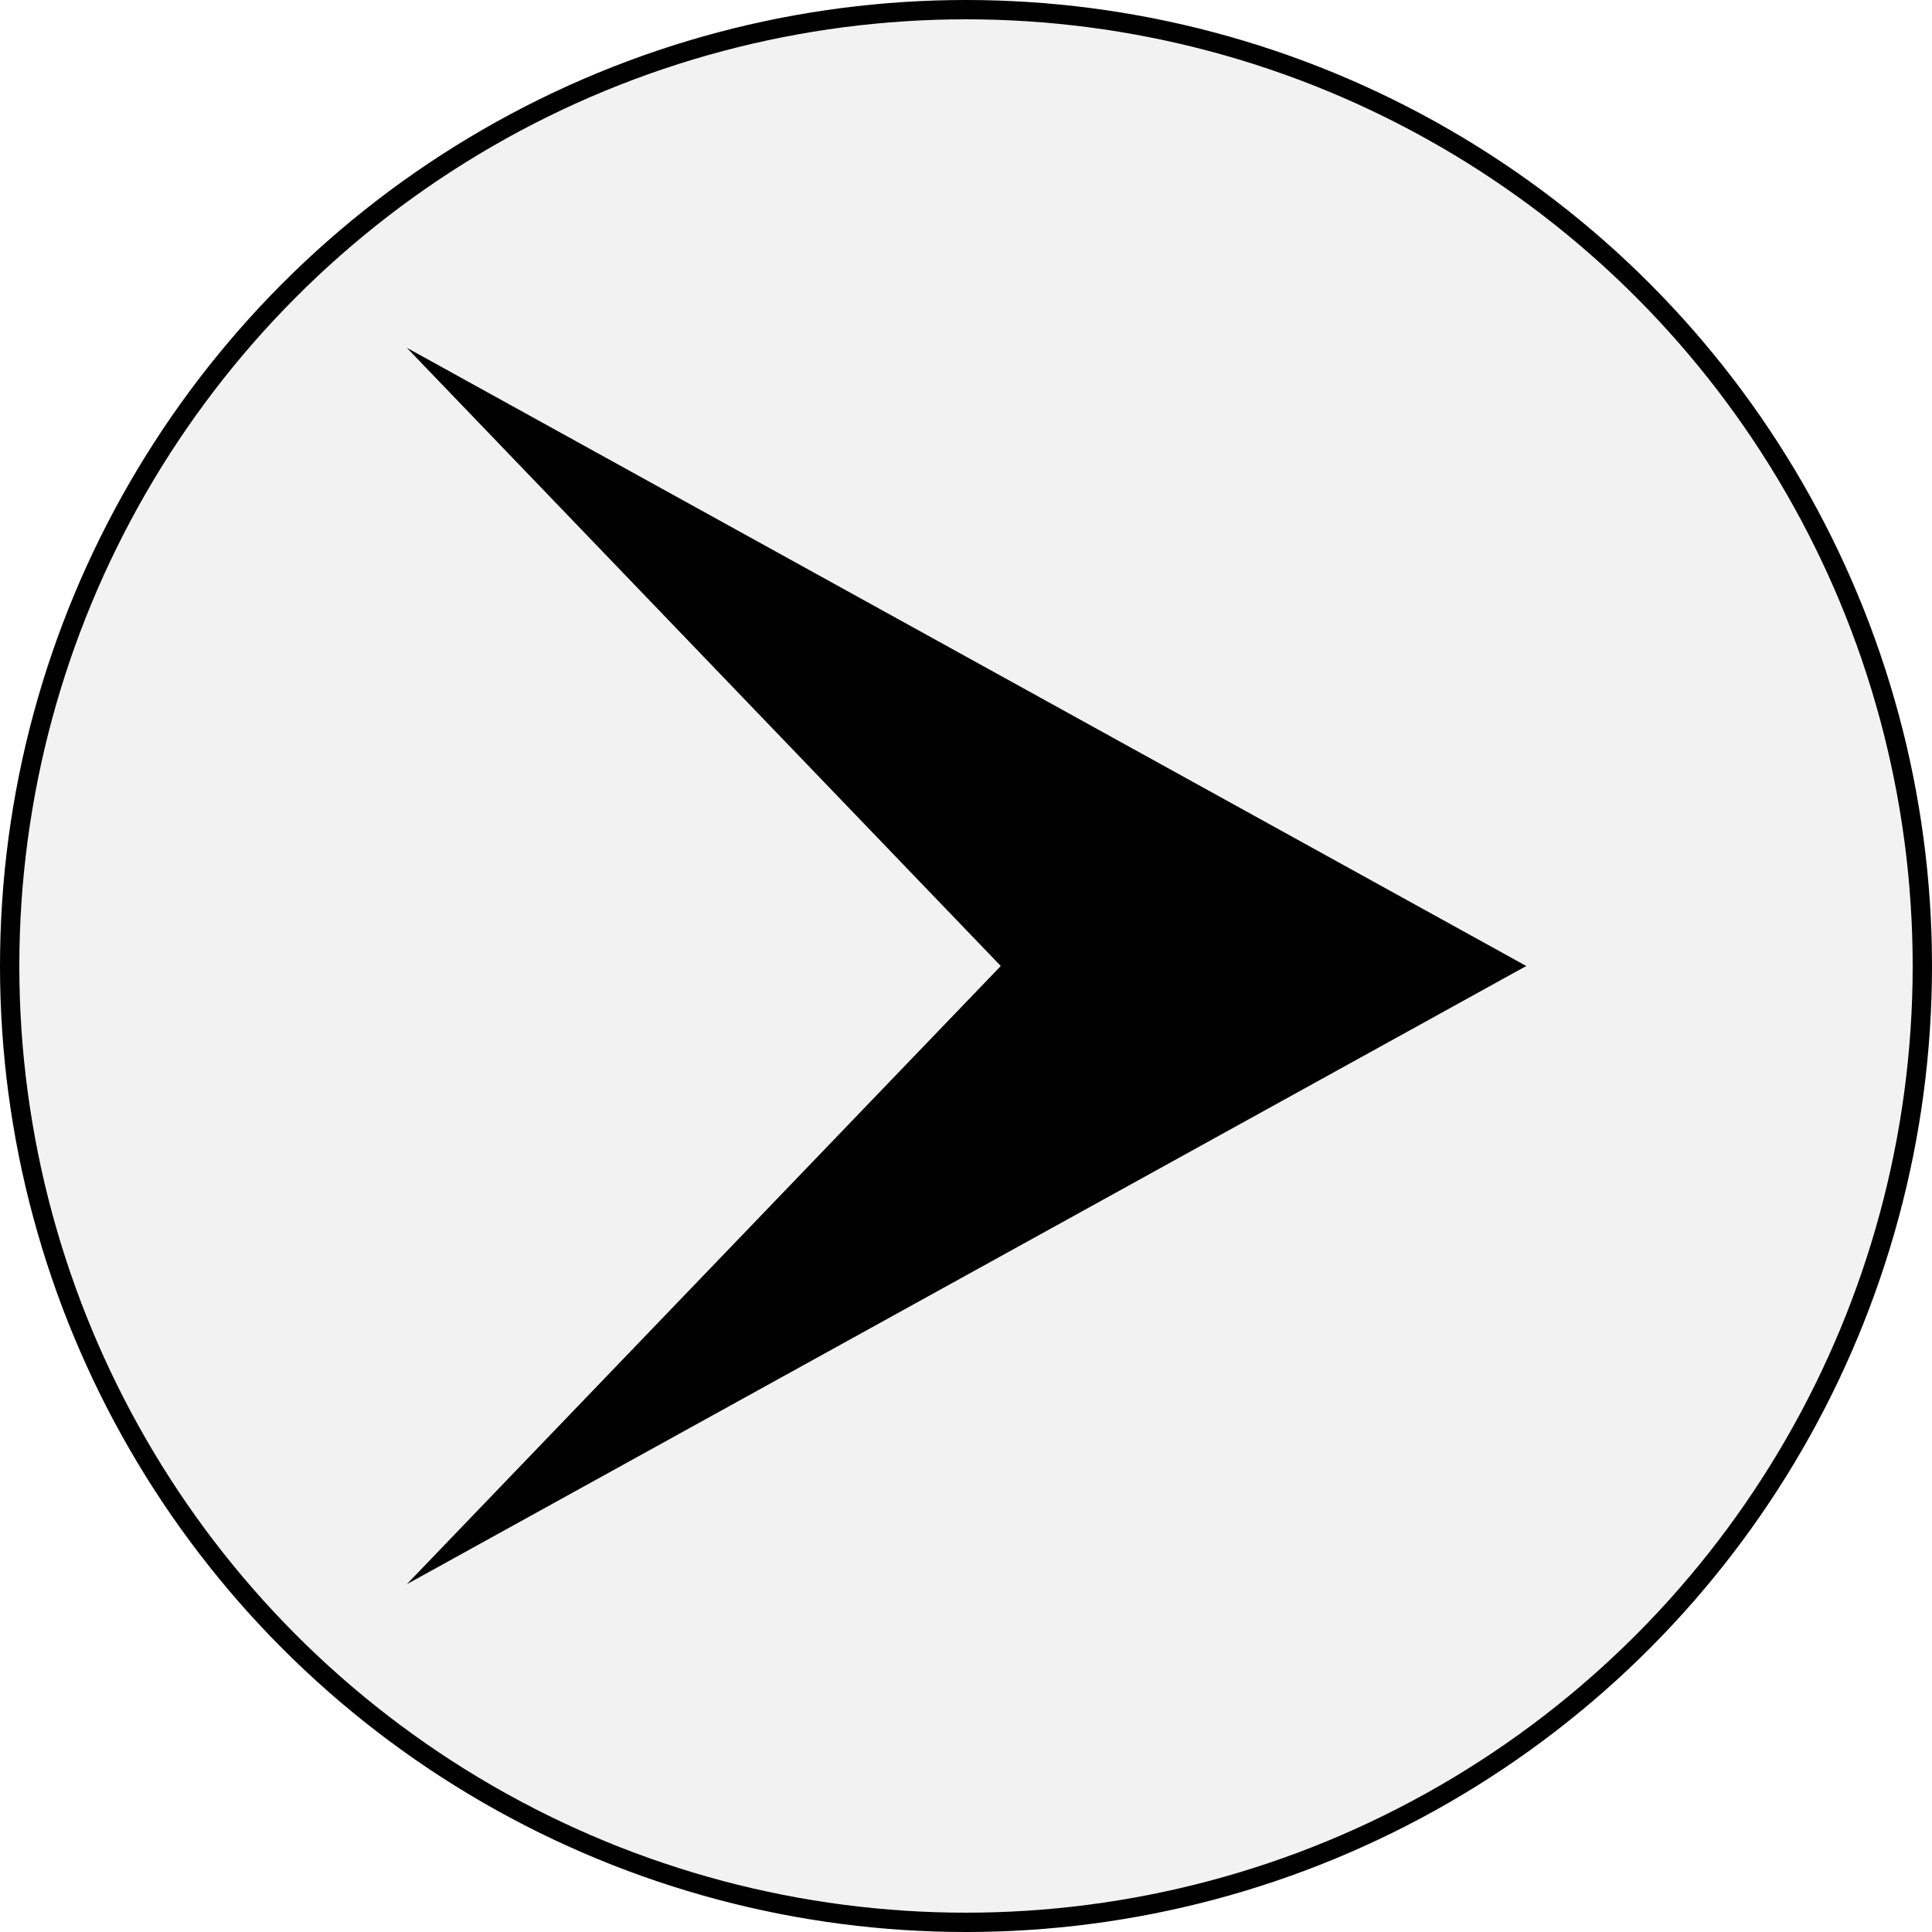 <svg width="100" height="100" viewBox="0 0 100 100" fill="none" xmlns="http://www.w3.org/2000/svg">
<g id="Group 15">
<circle id="Ellipse 3" cx="50" cy="50" r="49.5" transform="matrix(-1 0 0 1 100 0)" fill="#CCCCCC" fill-opacity="0.25" stroke="black"/>
<path id="Polygon 3" d="M79 50L21.055 18L51.8 50L21.055 82L79 50Z" fill="black"/>
</g>
</svg>
